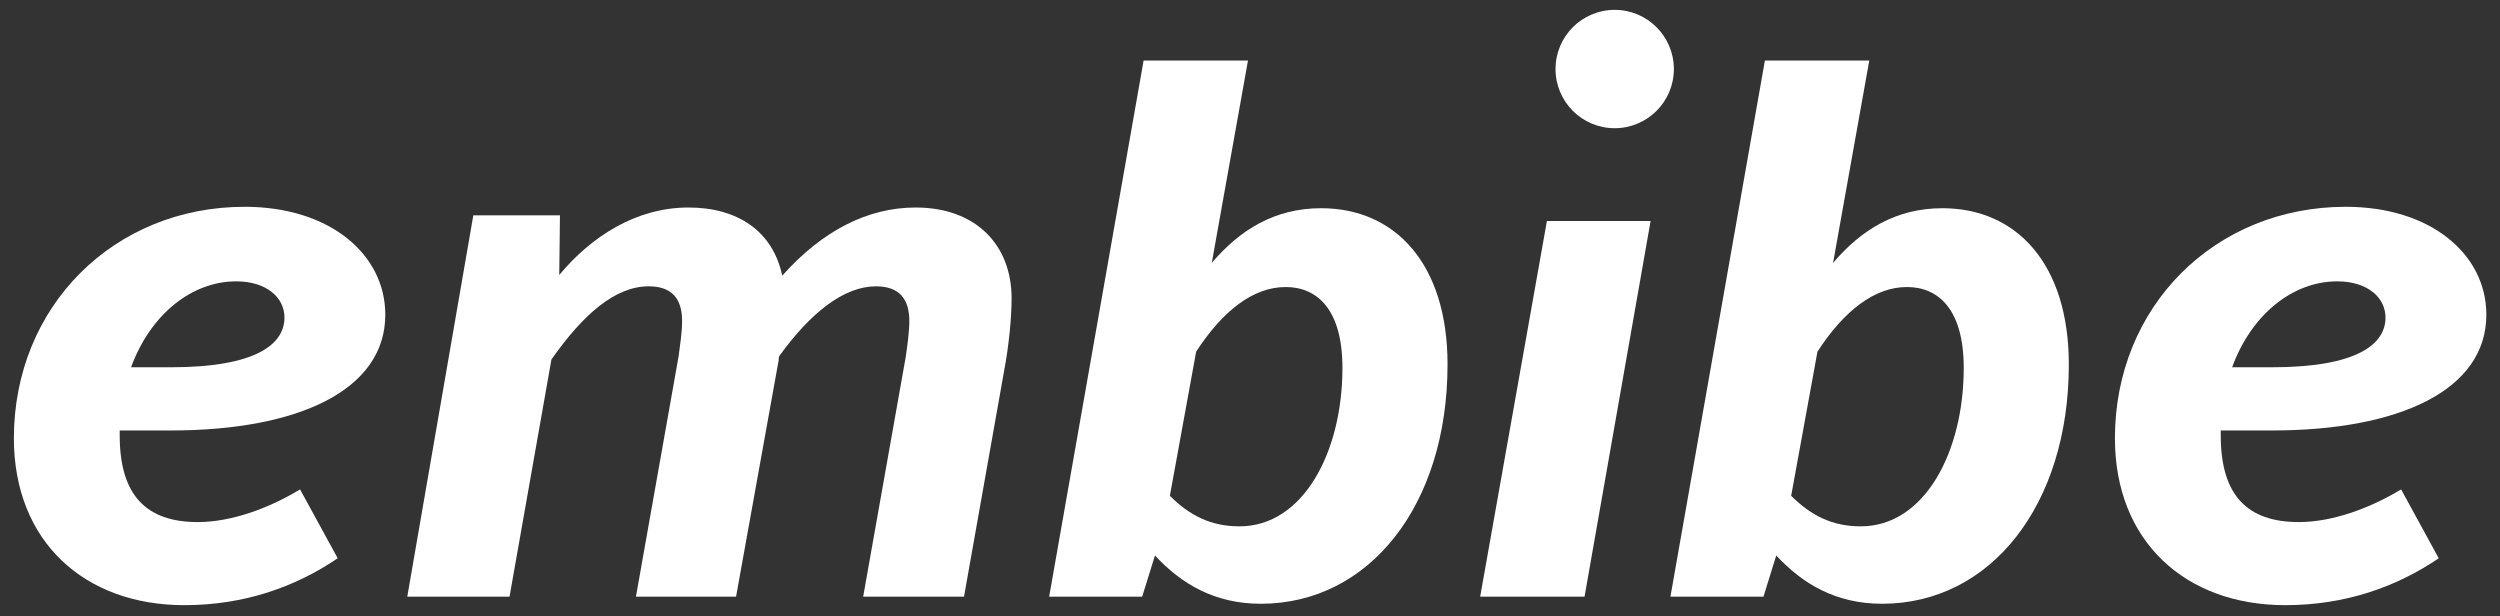<?xml version="1.0" encoding="utf-8"?>
<!-- Generator: Adobe Illustrator 16.0.0, SVG Export Plug-In . SVG Version: 6.00 Build 0)  -->
<!DOCTYPE svg PUBLIC "-//W3C//DTD SVG 1.1//EN" "http://www.w3.org/Graphics/SVG/1.1/DTD/svg11.dtd">
<svg version="1.1" id="Layer_1" xmlns="http://www.w3.org/2000/svg" xmlns:xlink="http://www.w3.org/1999/xlink" x="0px" y="0px"
	 width="253.5px" height="62.5px" viewBox="2.75 10.5 253.5 62.5" enable-background="new 2.75 10.5 253.5 62.5"
	 xml:space="preserve">
<rect x="2.75" y="10.5" width="253.5" height="62.5" fill="#333333" stroke="none"/>
<g>
	<path fill="#ffffff" d="M27.562,31.469c8.641,0,14.257,4.824,14.257,10.945c0,7.633-8.785,11.736-21.746,11.736h-5.185v0.504
		c0,6.121,2.736,8.785,7.92,8.785c3.457,0,7.273-1.439,10.369-3.312l3.816,6.982c-4.249,2.883-9.433,4.755-15.553,4.755
		c-10.153,0-17.282-6.481-17.282-16.923C4.16,41.549,14.313,31.469,27.562,31.469z M16.041,47.742h4.033
		c8.712,0,11.521-2.376,11.521-5.041c0-2.016-1.8-3.672-4.896-3.672C22.162,39.029,17.985,42.414,16.041,47.742z"/>
	<path fill="#ffffff" d="M54.417,71H44.048l6.697-38.667h8.785l-0.072,6.049c3.24-3.889,7.776-6.841,13.105-6.841
		c5.041,0,8.569,2.448,9.505,6.913c4.104-4.608,8.712-6.913,13.537-6.913c6.048,0,9.721,3.745,9.721,9.217
		c0,2.016-0.288,4.825-0.72,7.129L100.501,71H90.276l4.32-24.338c0.144-1.008,0.36-2.521,0.36-3.601
		c0-2.232-1.008-3.528-3.384-3.528c-3.24,0-6.625,2.664-9.793,7.057c-0.072,0.145-0.072,0.288-0.072,0.432L77.387,71H67.234
		l4.32-24.338c0.144-1.08,0.36-2.448,0.36-3.601c0-2.088-0.864-3.528-3.384-3.528c-3.384,0-6.625,2.808-9.865,7.416L54.417,71z"/>
	<path fill="#ffffff" d="M118.712,16.635h10.585l-3.672,20.522c2.88-3.384,6.408-5.544,11.089-5.544
		c7.488,0,12.817,5.616,12.817,15.841c0,14.257-7.922,24.267-18.938,24.267c-4.681,0-8.065-2.017-10.729-4.896L118.568,71h-9.433
		L118.712,16.635z M128.433,63.871c6.481,0,10.441-7.561,10.441-16.057c0-5.979-2.593-8.209-5.761-8.209
		c-3.312,0-6.408,2.448-9.073,6.553l-2.664,14.617C123.393,62.791,125.553,63.871,128.433,63.871z"/>
	<path fill="#ffffff" d="M159.607,32.909h10.514L163.424,71h-10.585L159.607,32.909z"/>
	<path fill="#ffffff" d="M181.711,16.635h10.585l-3.672,20.522c2.88-3.384,6.408-5.544,11.089-5.544
		c7.488,0,12.816,5.616,12.816,15.841c0,14.257-7.92,24.267-18.938,24.267c-4.68,0-8.063-2.017-10.729-4.896L181.566,71h-9.434
		L181.711,16.635z M191.432,63.871c6.48,0,10.441-7.561,10.441-16.057c0-5.979-2.594-8.209-5.762-8.209
		c-3.312,0-6.407,2.448-9.071,6.553l-2.665,14.617C186.393,62.791,188.552,63.871,191.432,63.871z"/>
	<path fill="#ffffff" d="M240.607,31.469c8.642,0,14.258,4.824,14.258,10.945c0,7.633-8.784,11.736-21.746,11.736h-5.186v0.504
		c0,6.121,2.735,8.785,7.922,8.785c3.455,0,7.271-1.439,10.369-3.312l3.814,6.982c-4.248,2.883-9.434,4.755-15.555,4.755
		c-10.151,0-17.28-6.481-17.28-16.923C217.206,41.549,227.359,31.469,240.607,31.469z M229.087,47.742h4.032
		c8.713,0,11.521-2.376,11.521-5.041c0-2.016-1.803-3.672-4.896-3.672C235.208,39.029,231.031,42.414,229.087,47.742z"/>
</g>
<path fill="#ffffff" d="M172.48,17.5c0,3.313-2.688,6-6,6l0,0c-3.314,0-6-2.687-6-6l0,0c0-3.313,2.686-6,6-6l0,0
	C169.794,11.5,172.48,14.187,172.48,17.5L172.48,17.5z"/>
</svg>
